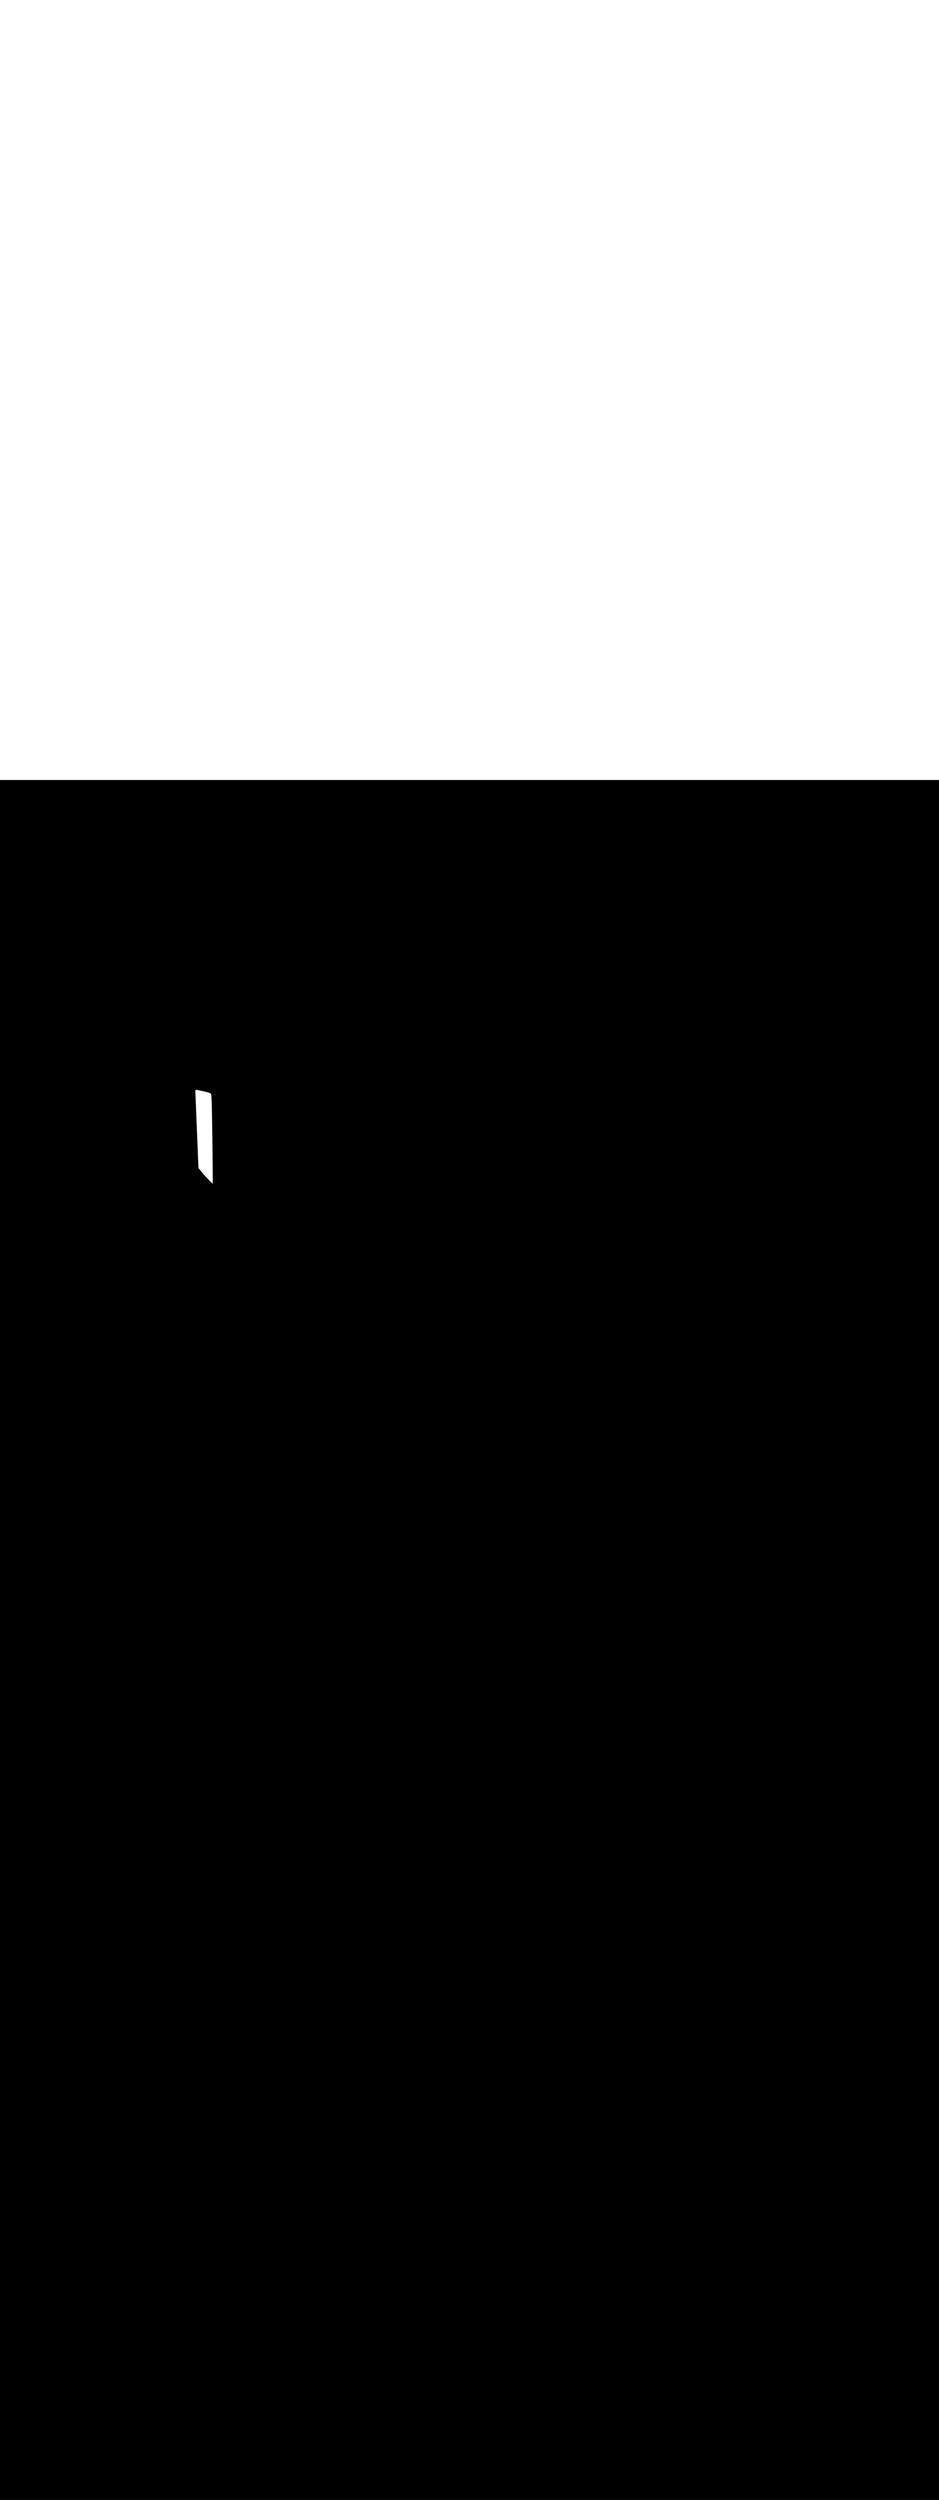 <ns0:svg xmlns:ns0="http://www.w3.org/2000/svg" version="1.1" id="Layer_1" x="0px" y="0px" viewBox="0 0 500 500" style="width: 188px;" xml:space="preserve" data-imageid="fast-food-1-34" imageName="Fast Food 1" class="illustrations_image"><ns0:rect x="0" y="0" width="100%" height="100%" fill="black" /><ns0:g id="white-shapes" style="display:inline;opacity:1"><ns0:style type="text/css" style="fill:white;display:inline;opacity:1" fill="white" /><ns0:path class="st11_fast-food-1-34" d="M 113.309 214.37 L 113.303 213.571 L 113.296 212.759 L 113.29 211.934 L 113.283 211.098 L 113.276 210.25 L 113.269 209.393 L 113.262 208.525 L 113.254 207.649 L 113.246 206.765 L 113.239 205.874 L 113.23 204.976 L 113.222 204.072 L 113.213 203.163 L 113.205 202.25 L 113.196 201.333 L 113.186 200.414 L 113.177 199.492 L 113.167 198.569 L 113.158 197.645 L 113.147 196.722 L 113.137 195.799 L 113.127 194.879 L 113.116 193.96 L 113.105 193.045 L 113.094 192.133 L 113.083 191.226 L 113.071 190.325 L 113.059 189.43 L 113.047 188.541 L 113.035 187.66 L 113.022 186.788 L 113.01 185.924 L 112.997 185.07 L 112.984 184.227 L 112.97 183.396 L 112.957 182.576 L 112.943 181.769 L 112.929 180.976 L 112.915 180.197 L 112.9 179.433 L 112.885 178.685 L 112.87 177.953 L 112.855 177.239 L 112.84 176.542 L 112.824 175.864 L 112.824 175.864 L 112.808 175.206 L 112.808 175.206 L 112.792 174.568 L 112.792 174.568 L 112.776 173.951 L 112.776 173.951 L 112.759 173.356 L 112.759 173.355 L 112.743 172.783 L 112.743 172.783 L 112.725 172.234 L 112.725 172.233 L 112.708 171.708 L 112.708 171.707 L 112.691 171.207 L 112.691 171.206 L 112.673 170.731 L 112.673 170.73 L 112.655 170.281 L 112.655 170.28 L 112.637 169.859 L 112.637 169.857 L 112.618 169.463 L 112.618 169.461 L 112.599 169.096 L 112.599 169.093 L 112.58 168.757 L 112.58 168.754 L 112.561 168.448 L 112.561 168.444 L 112.541 168.169 L 112.541 168.164 L 112.521 167.92 L 112.521 167.914 L 112.501 167.702 L 112.5 167.693 L 112.48 167.514 L 112.478 167.501 L 112.458 167.356 L 112.454 167.334 L 112.433 167.223 L 112.424 167.181 L 112.403 167.106 L 112.385 167.054 L 112.362 167.004 L 112.341 166.964 L 112.312 166.917 L 112.278 166.873 L 112.24 166.833 L 112.217 166.812 L 112.192 166.791 L 112.166 166.769 L 112.145 166.753 L 112.114 166.731 L 112.096 166.718 L 112.062 166.696 L 112.047 166.686 L 112.01 166.663 L 111.996 166.655 L 111.955 166.632 L 111.943 166.626 L 111.9 166.603 L 111.889 166.597 L 111.843 166.574 L 111.833 166.569 L 111.783 166.546 L 111.775 166.542 L 111.722 166.518 L 111.715 166.515 L 111.659 166.491 L 111.653 166.488 L 111.594 166.464 L 111.588 166.462 L 111.527 166.438 L 111.522 166.435 L 111.458 166.411 L 111.453 166.409 L 111.387 166.384 L 111.382 166.383 L 111.313 166.358 L 111.309 166.357 L 111.238 166.332 L 111.234 166.33 L 111.16 166.305 L 111.157 166.304 L 111.081 166.279 L 111.078 166.278 L 111 166.253 L 110.996 166.252 L 110.916 166.227 L 110.914 166.226 L 110.832 166.2 L 110.829 166.199 L 110.745 166.174 L 110.742 166.173 L 110.656 166.148 L 110.654 166.147 L 110.566 166.121 L 110.564 166.121 L 110.475 166.095 L 110.473 166.095 L 110.382 166.069 L 110.38 166.068 L 110.287 166.043 L 110.285 166.042 L 110.191 166.017 L 110.189 166.016 L 110.094 165.99 L 110.092 165.99 L 109.996 165.964 L 109.994 165.964 L 109.896 165.938 L 109.895 165.938 L 109.795 165.912 L 109.794 165.912 L 109.694 165.886 L 109.692 165.886 L 109.591 165.86 L 109.59 165.86 L 109.488 165.835 L 109.487 165.834 L 109.384 165.809 L 109.382 165.809 L 109.279 165.783 L 109.277 165.783 L 109.173 165.758 L 109.172 165.758 L 109.067 165.732 L 109.066 165.732 L 108.96 165.707 L 108.959 165.707 L 108.853 165.682 L 108.852 165.682 L 108.746 165.657 L 108.745 165.657 L 108.638 165.632 L 108.637 165.632 L 108.531 165.608 L 108.53 165.608 L 108.423 165.583 L 108.422 165.583 L 108.315 165.559 L 108.314 165.559 L 108.207 165.535 L 108.206 165.535 L 108.099 165.511 L 108.098 165.511 L 107.991 165.487 L 107.991 165.487 L 107.884 165.464 L 107.884 165.464 L 107.777 165.441 L 107.777 165.441 L 107.671 165.418 L 107.67 165.418 L 107.565 165.395 L 107.564 165.395 L 107.459 165.373 L 107.459 165.373 L 107.355 165.351 L 107.354 165.351 L 107.251 165.329 L 107.25 165.329 L 107.148 165.307 L 107.147 165.307 L 107.045 165.286 L 107.045 165.286 L 106.944 165.265 L 106.944 165.265 L 106.844 165.244 L 106.843 165.244 L 106.745 165.224 L 106.647 165.204 L 106.55 165.185 L 106.455 165.166 L 106.361 165.147 L 106.269 165.128 L 106.178 165.11 L 106.089 165.093 L 106.002 165.076 L 105.917 165.059 L 105.833 165.043 L 105.752 165.027 L 105.672 165.011 L 105.595 164.996 L 105.52 164.982 L 105.447 164.968 L 105.377 164.955 L 105.309 164.942 L 105.244 164.929 L 105.181 164.917 L 105.121 164.906 L 105.064 164.895 L 105.009 164.885 L 104.958 164.876 L 104.909 164.867 L 104.864 164.858 L 104.822 164.85 L 104.783 164.843 L 104.747 164.837 L 104.715 164.831 L 104.686 164.826 L 104.661 164.821 L 104.639 164.817 L 104.621 164.814 L 104.607 164.811 L 104.597 164.809 L 104.591 164.808 L 104.588 164.808 L 104.539 164.802 L 104.489 164.8 L 104.44 164.804 L 104.391 164.812 L 104.343 164.825 L 104.297 164.843 L 104.252 164.866 L 104.21 164.892 L 104.171 164.923 L 104.136 164.958 L 104.103 164.995 L 104.075 165.036 L 104.051 165.08 L 104.032 165.125 L 104.016 165.173 L 104.006 165.221 L 104.001 165.271 L 104 165.32 L 104.027 165.966 L 104.053 166.611 L 104.105 167.902 L 104.132 168.548 L 104.184 169.839 L 104.211 170.484 L 104.263 171.775 L 104.289 172.42 L 104.342 173.711 L 104.368 174.357 L 104.421 175.648 L 104.447 176.293 L 104.473 176.939 L 104.499 177.584 L 104.526 178.229 L 104.552 178.875 L 104.578 179.52 L 104.604 180.166 L 104.631 180.811 L 104.657 181.457 L 104.683 182.102 L 104.71 182.748 L 104.736 183.393 L 104.762 184.039 L 104.788 184.684 L 104.815 185.329 L 104.867 186.62 L 104.893 187.266 L 104.946 188.557 L 104.972 189.202 L 105.025 190.493 L 105.051 191.139 L 105.103 192.429 L 105.13 193.075 L 105.182 194.366 L 105.208 195.011 L 105.235 195.657 L 105.261 196.302 L 105.287 196.948 L 105.314 197.593 L 105.34 198.239 L 105.366 198.884 L 105.392 199.529 L 105.419 200.175 L 105.471 201.466 L 105.497 202.111 L 105.55 203.402 L 105.576 204.048 L 105.629 205.339 L 105.655 205.984 L 105.673 206.432 L 105.683 206.444 L 105.684 206.445 L 105.816 206.607 L 105.816 206.607 L 105.955 206.778 L 106.102 206.958 L 106.255 207.146 L 106.414 207.342 L 106.581 207.546 L 106.754 207.757 L 106.934 207.976 L 107.121 208.202 L 107.315 208.434 L 107.515 208.673 L 107.722 208.919 L 107.936 209.17 L 108.156 209.428 L 108.383 209.69 L 108.616 209.958 L 108.857 210.231 L 109.103 210.509 L 109.356 210.791 L 109.616 211.077 L 109.882 211.367 L 110.155 211.661 L 110.434 211.958 L 110.72 212.259 L 111.011 212.562 L 111.31 212.868 L 111.614 213.176 L 111.925 213.486 L 112.242 213.798 L 112.566 214.111 L 112.895 214.426 L 113.231 214.741 L 113.312 214.816 L 113.309 214.37 Z" id="element_39" style="fill:white;display:inline;opacity:1" fill="white" /></ns0:g></ns0:svg>